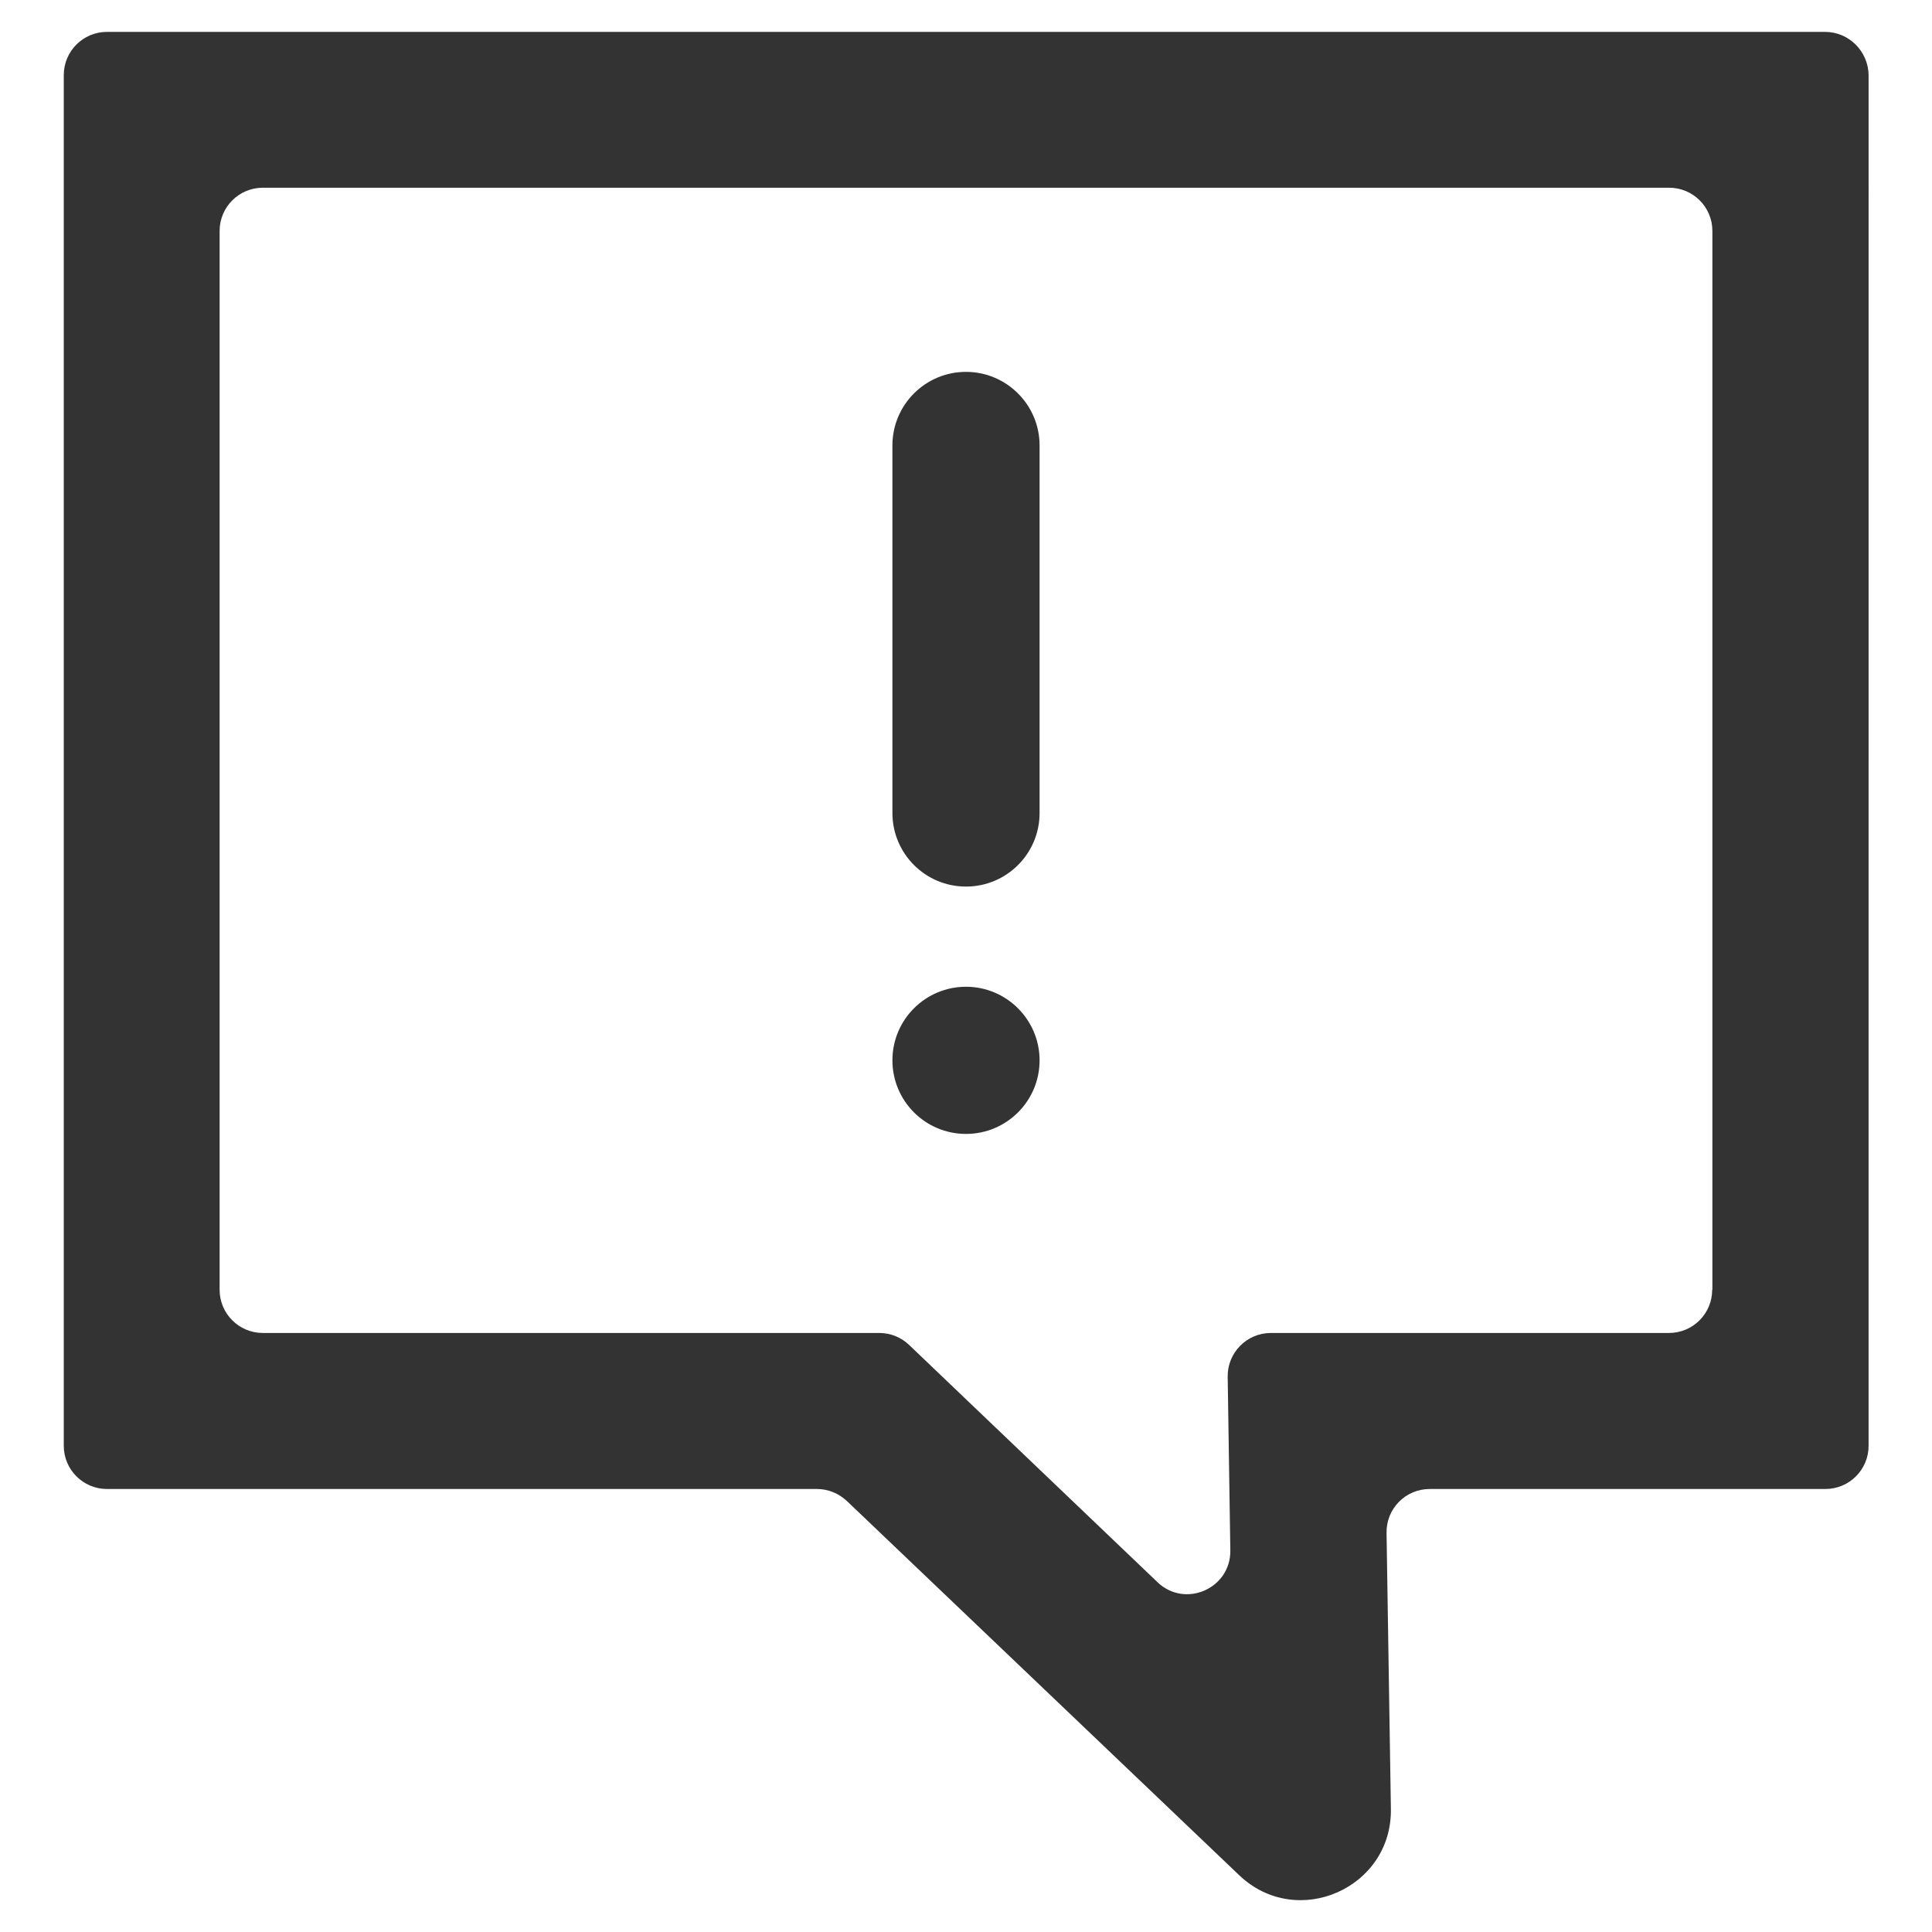 <?xml version="1.0" standalone="no"?><!DOCTYPE svg PUBLIC "-//W3C//DTD SVG 1.1//EN" "http://www.w3.org/Graphics/SVG/1.1/DTD/svg11.dtd"><svg class="icon" width="200px" height="200.00px" viewBox="0 0 1024 1024" version="1.1" xmlns="http://www.w3.org/2000/svg"><path fill="#333333" d="M967.3 16.9H56.7c-12.6 0-22.9 10.2-22.9 22.9v726.5c0 12.6 10.2 22.9 22.9 22.9H433c5.9 0 11.5 2.3 15.8 6.3l208 198.4c30.5 29.1 81.1 7 80.4-35.2l-2.3-146.3c-0.2-12.8 10.1-23.2 22.9-23.2h209.7c12.6 0 22.9-10.2 22.9-22.9V39.8c-0.2-12.6-10.4-22.9-23.1-22.9z m-59.8 666.7c0 12.6-10.2 22.9-22.9 22.9h-211c-12.8 0-23.1 10.5-22.9 23.2l1.4 92c0.3 20.3-24 30.9-38.6 16.9L481.8 712.8c-4.3-4.1-9.9-6.3-15.8-6.3H139.3c-12.6 0-22.9-10.2-22.9-22.9V122.4c0-12.6 10.2-22.9 22.9-22.9h745.4c12.6 0 22.9 10.2 22.9 22.9v561.2z"  /><path fill="#333333" d="M512 197.1c-21.5 0-39 17.4-39 39v194.8c0 21.5 17.4 39 39 39 21.5 0 39-17.4 39-39V236.1c0-21.5-17.5-39-39-39zM512 523c-21.5 0-39 17.4-39 39 0 21.5 17.4 39 39 39 21.5 0 39-17.4 39-39 0-21.5-17.5-39-39-39z"  /></svg>